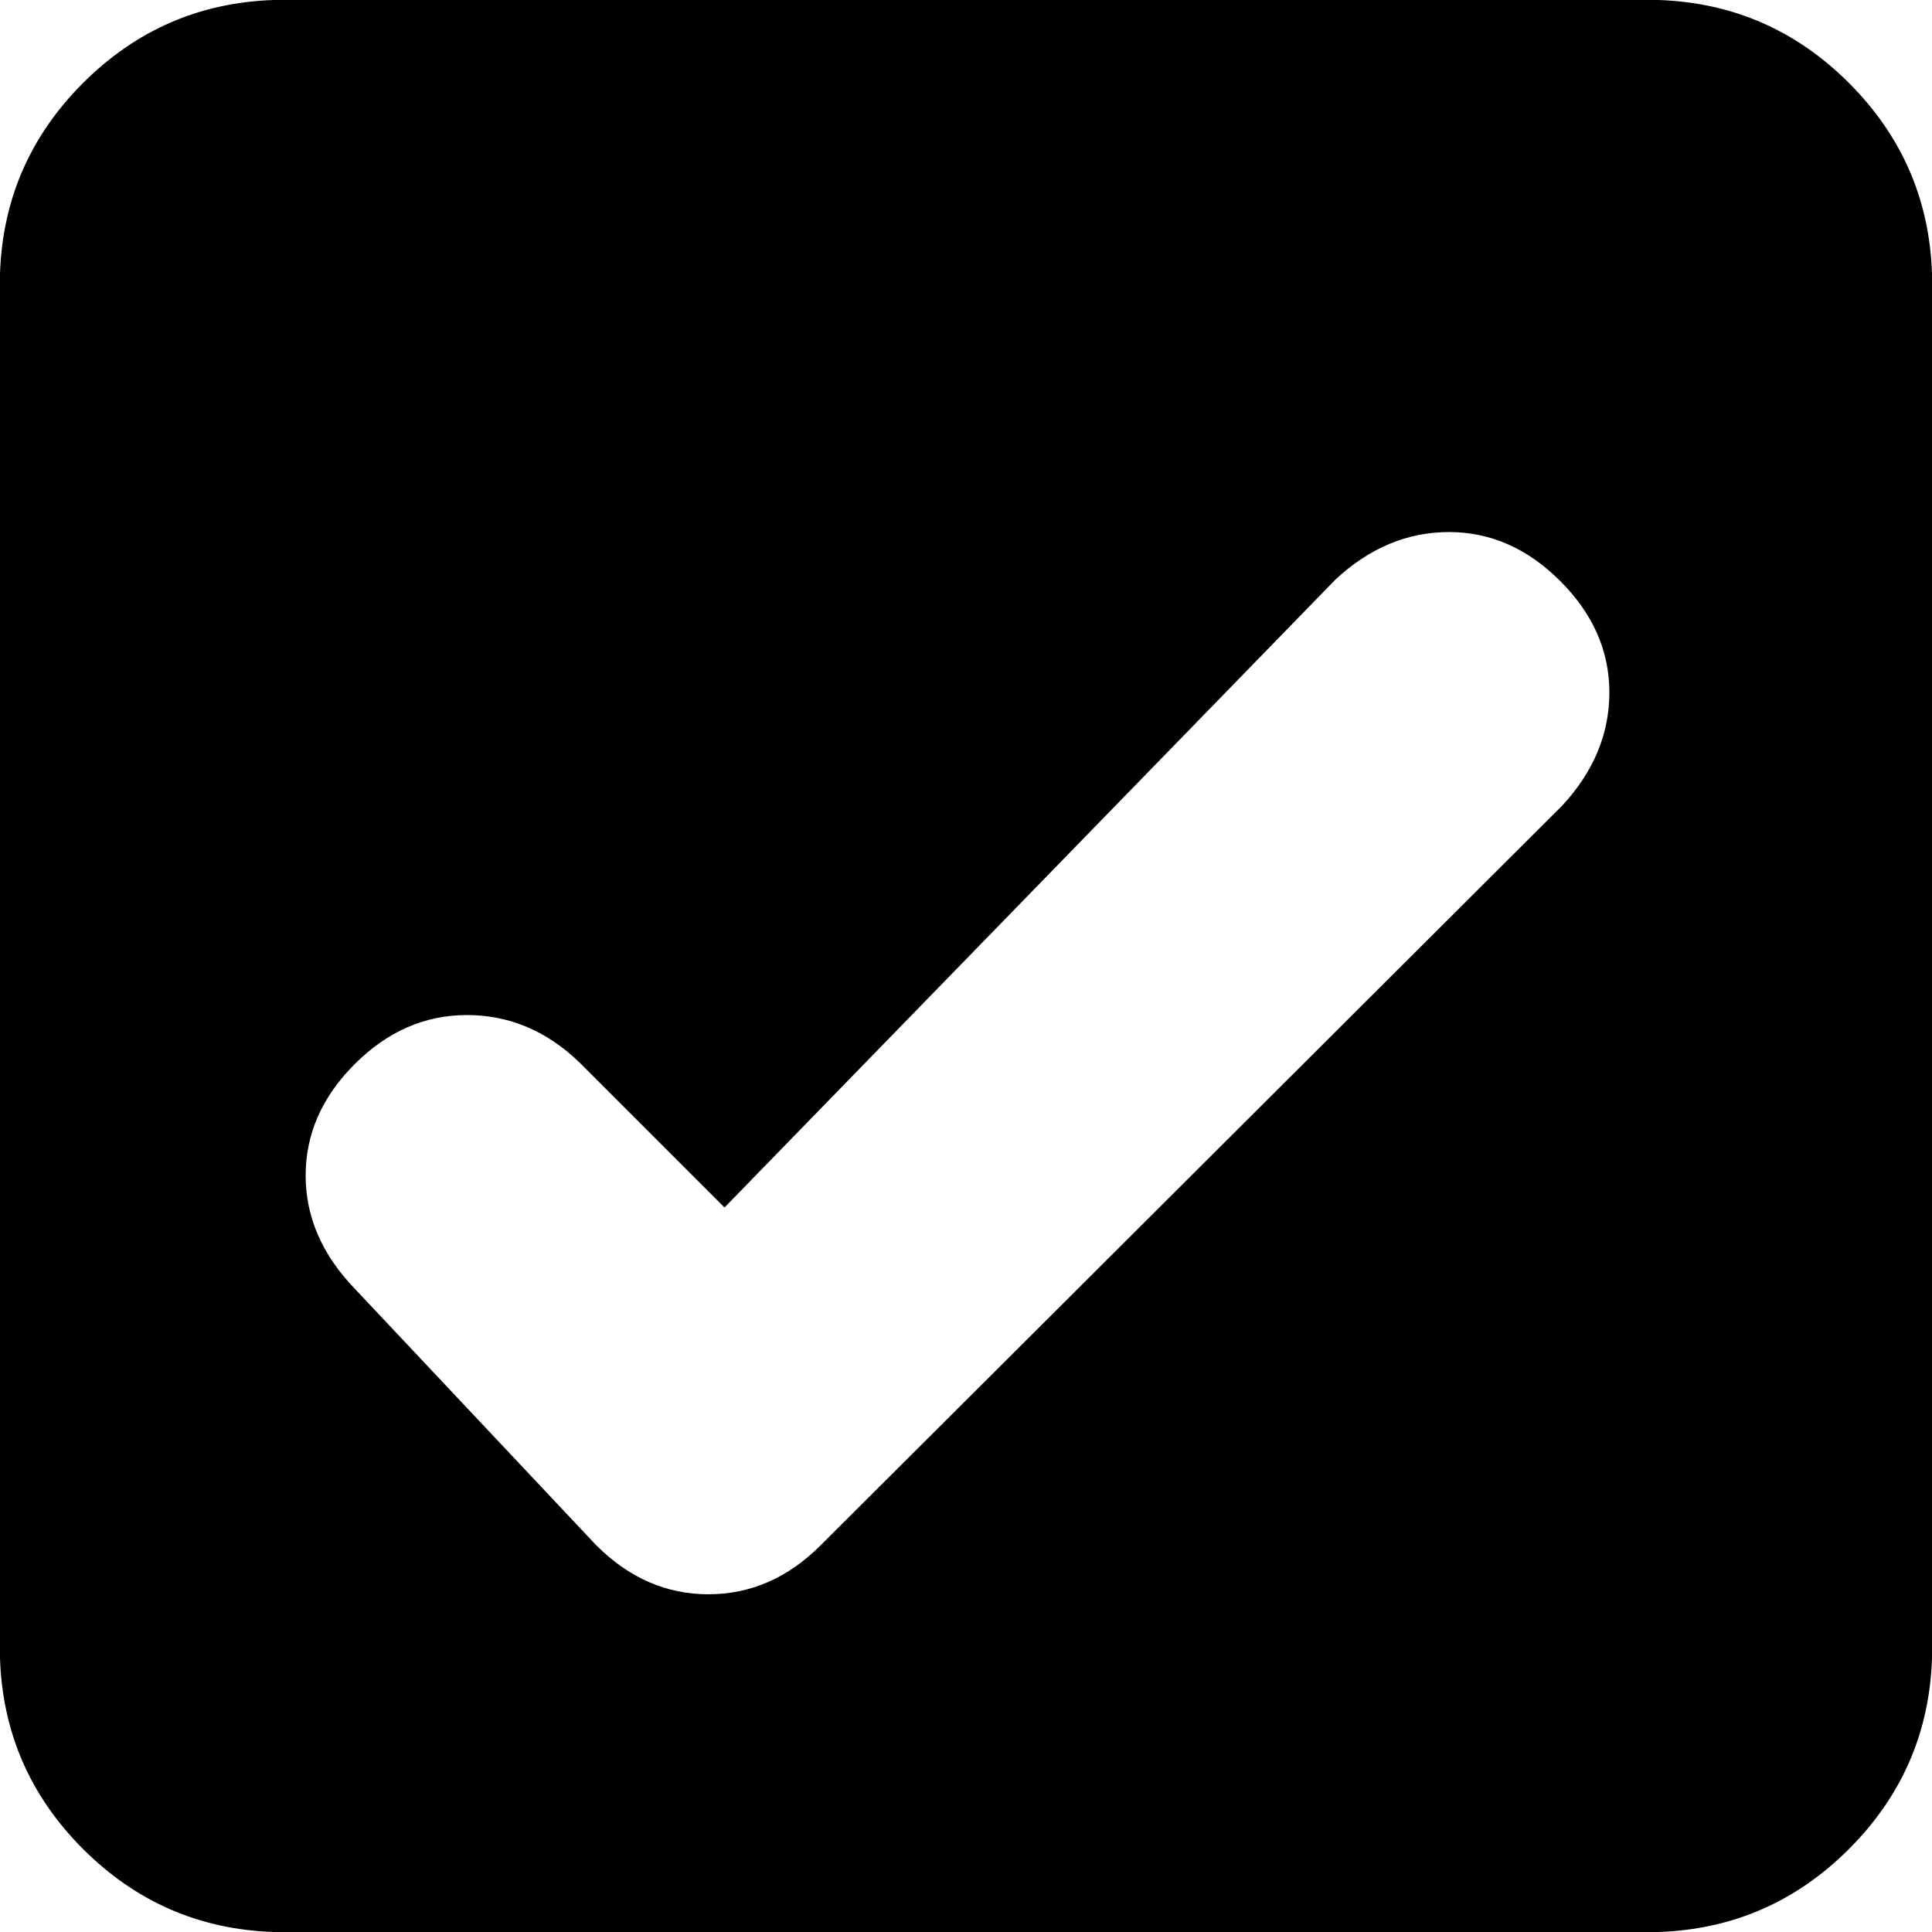 <svg xmlns="http://www.w3.org/2000/svg" viewBox="0 -128 1024 1024"><path d="M879-128L145-128Q86-126 44-84Q2-42 0 17L0 751Q2 810 44 852Q86 894 145 896L879 896Q938 894 980 852Q1022 810 1024 751L1024 17Q1022-42 980-84Q938-126 879-128ZM828 299L435 691Q409 717 375.50 717Q342 717 316 691L188 555Q162 528 162 495Q162 462 188 436Q214 410 247.50 410Q281 410 307 435L384 512L708 179Q735 154 768 154Q801 154 827 180Q853 206 853 239Q853 272 828 299Z"/></svg>